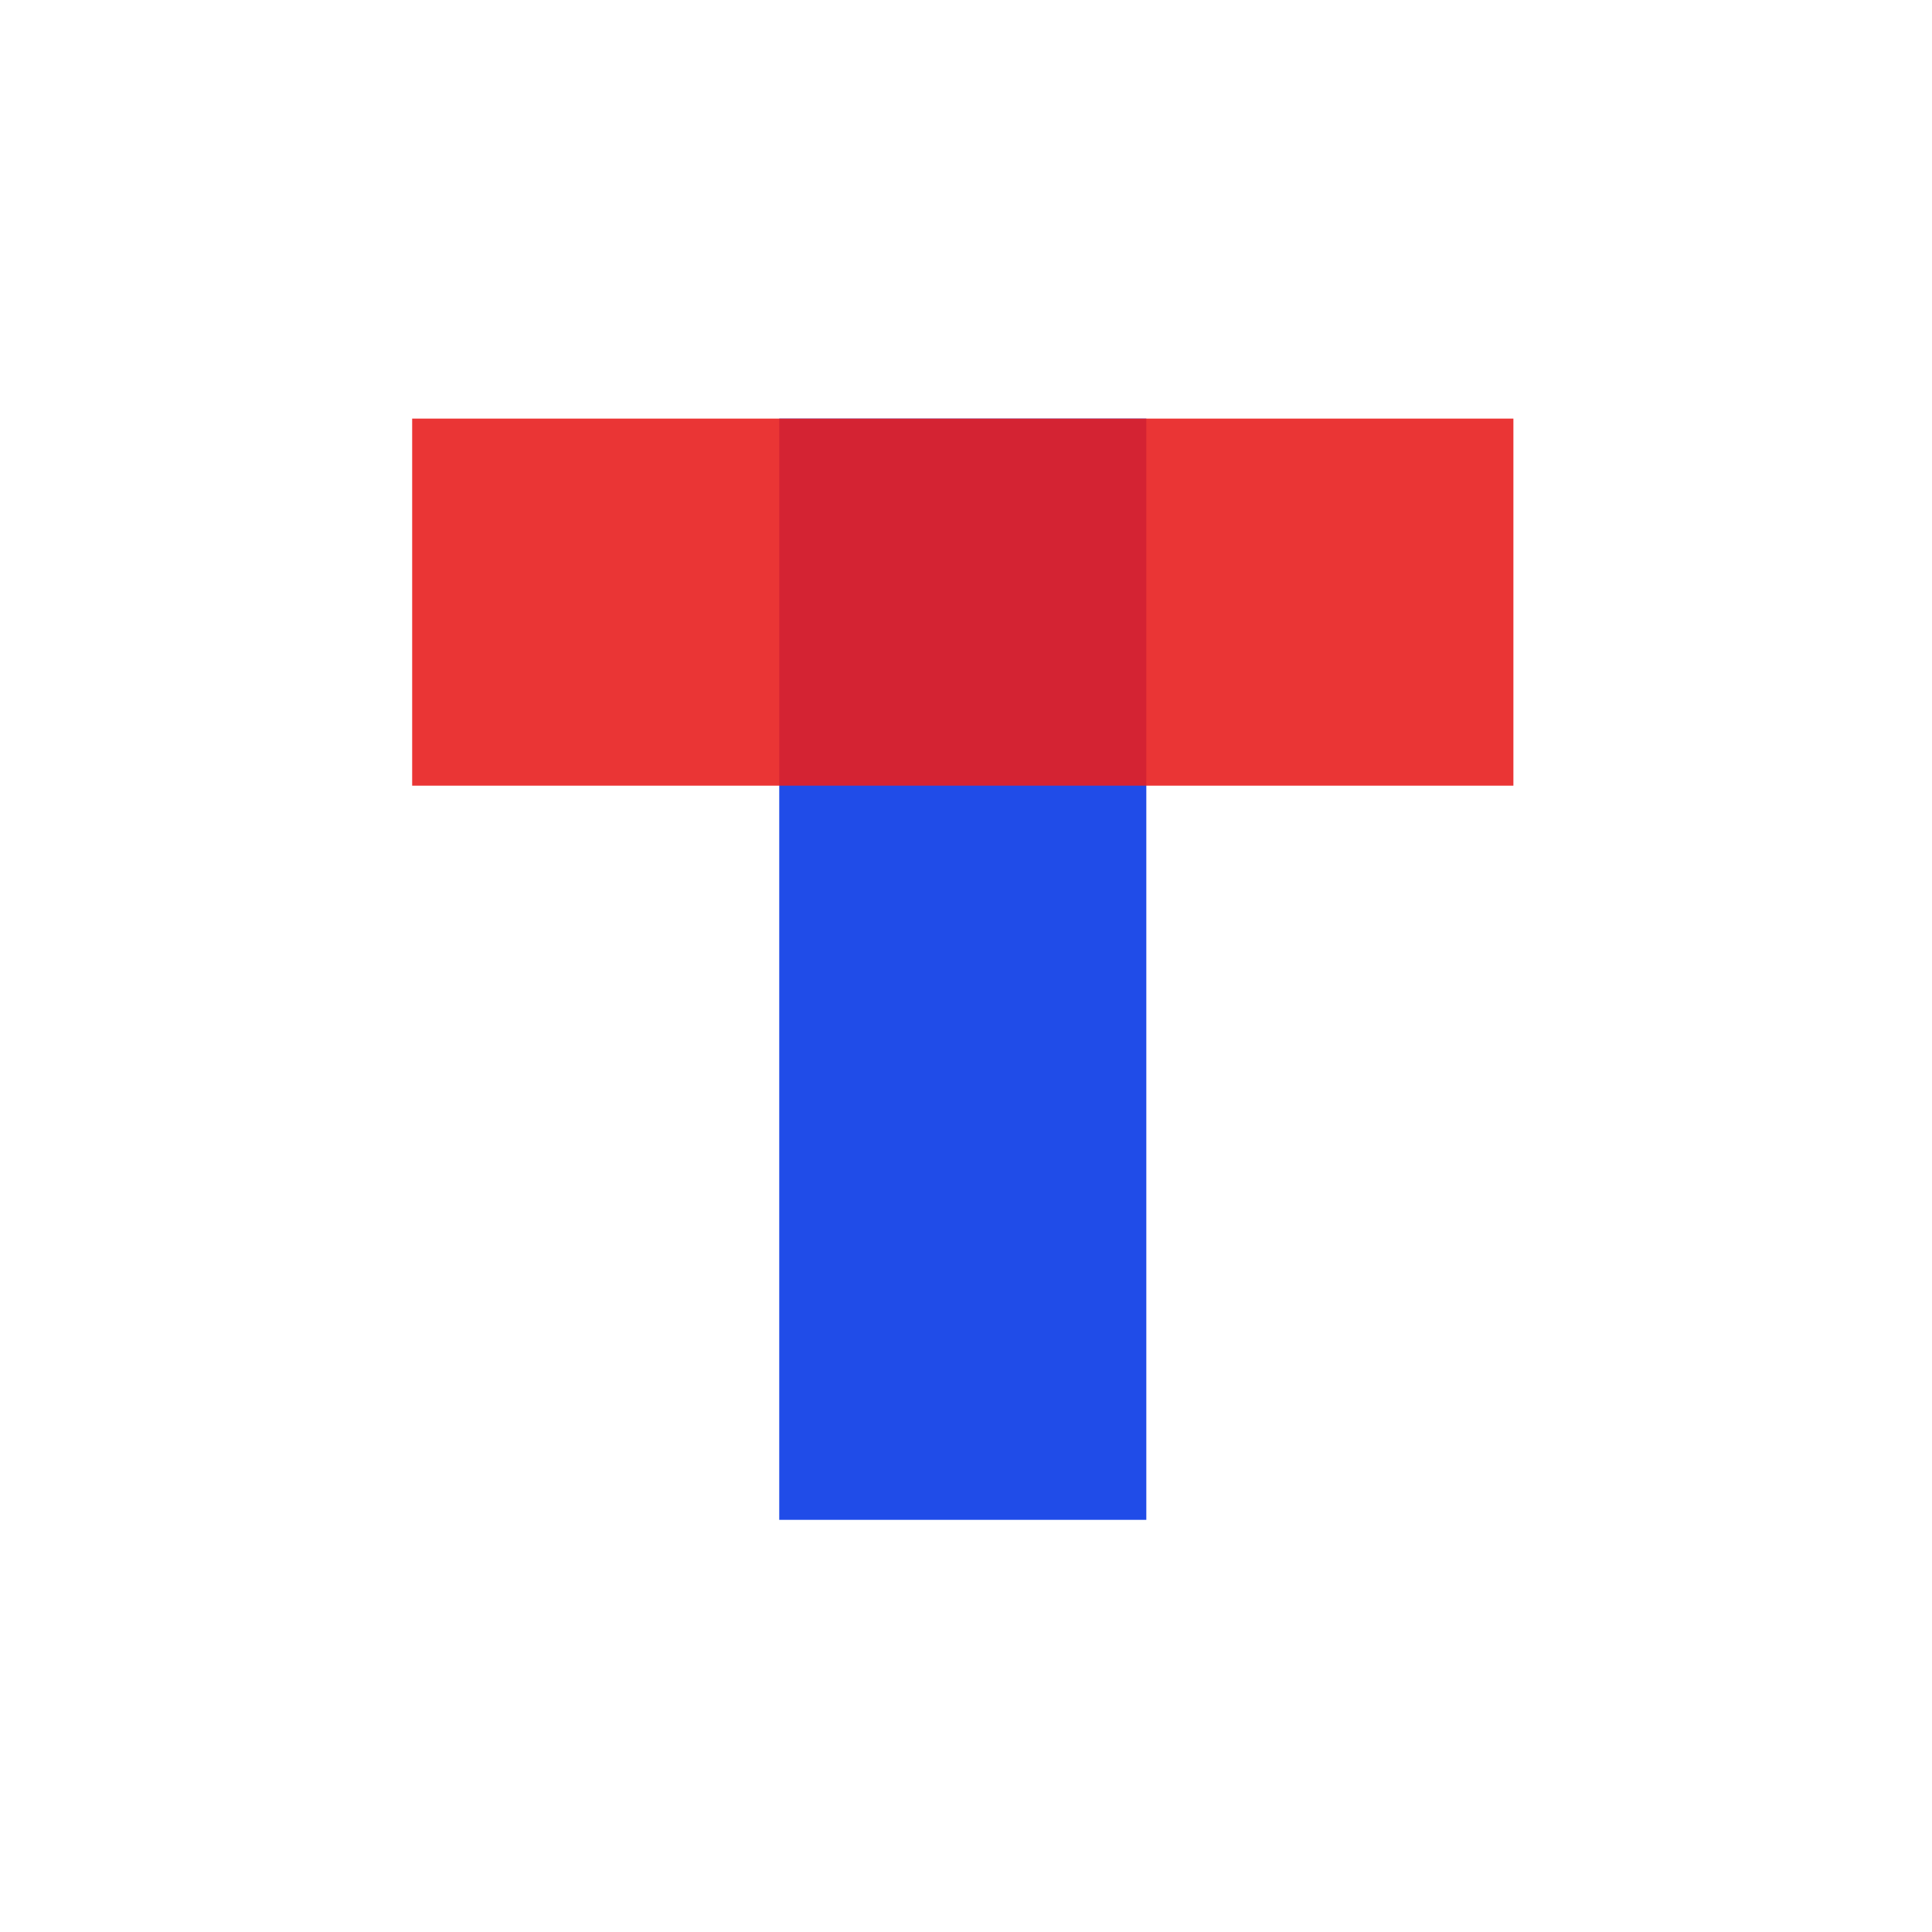 <svg width="300" height="300" viewBox="0 0 300 300" fill="none" xmlns="http://www.w3.org/2000/svg">
<rect width="300" height="300" fill="white"/>
<rect x="121" y="65" width="57" height="171" fill="#204CE8"/>
<rect x="64" y="122" width="57" height="171" transform="rotate(-90 64 122)" fill="#E82020" fill-opacity="0.9"/>
</svg>
